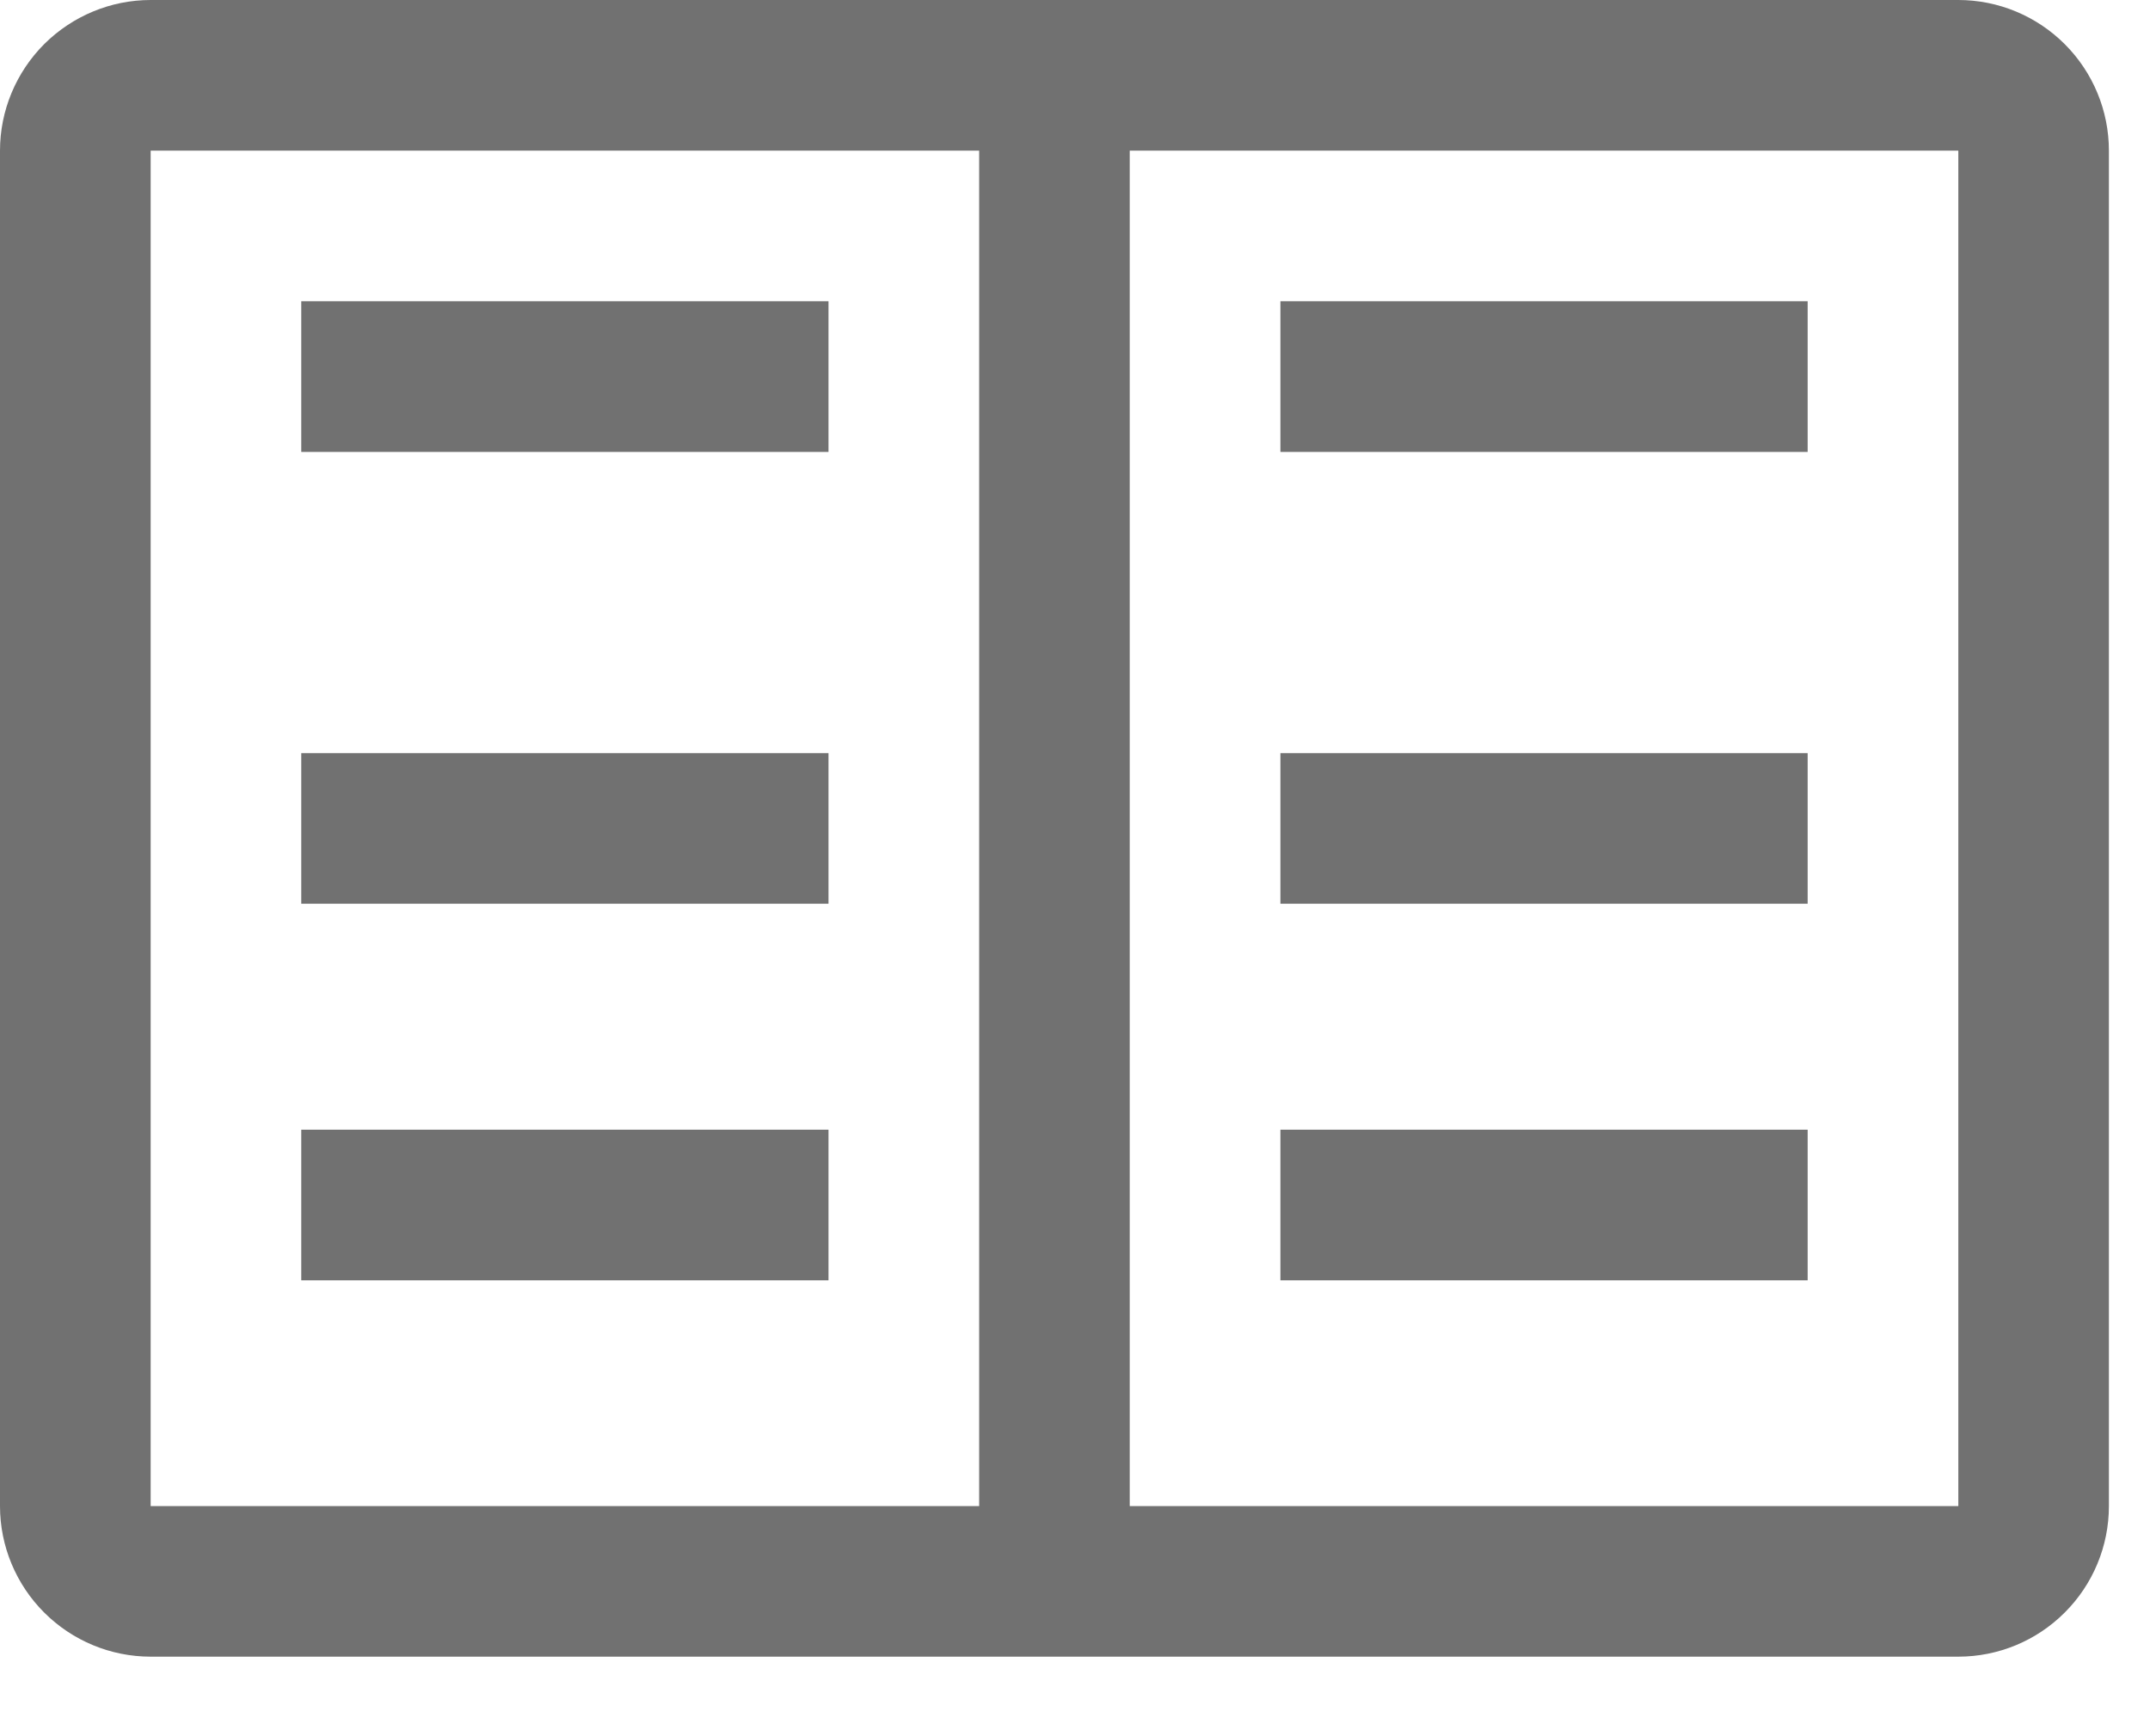 <svg width="26" height="21" viewBox="0 0 26 21" fill="none" xmlns="http://www.w3.org/2000/svg">
<path d="M15.484 3.644H21.86V5.466H15.484V3.644Z" fill="#717171"/>
<path d="M15.484 9.109H21.86V10.931H15.484V9.109Z" fill="#717171"/>
<path d="M15.484 13.664H21.86V15.486H15.484V13.664Z" fill="#717171"/>
<path d="M3.643 3.644H10.019V5.466H3.643V3.644Z" fill="#717171"/>
<path d="M3.643 9.109H10.019V10.931H3.643V9.109Z" fill="#717171"/>
<path d="M3.643 13.664H10.019V15.486H3.643V13.664Z" fill="#717171"/>
<path d="M23.682 0H1.822C1.339 0 0.876 0.193 0.534 0.534C0.193 0.876 0 1.339 0 1.822V18.217C0 18.7 0.193 19.163 0.534 19.504C0.876 19.846 1.339 20.038 1.822 20.038H23.682C24.165 20.038 24.628 19.846 24.969 19.504C25.311 19.163 25.503 18.7 25.503 18.217V1.822C25.503 1.339 25.311 0.876 24.969 0.534C24.628 0.193 24.165 0 23.682 0ZM1.822 1.822H11.841V18.217H1.822V1.822ZM13.662 18.217V1.822H23.682V18.217H13.662Z" fill="#717171"/>
</svg>
